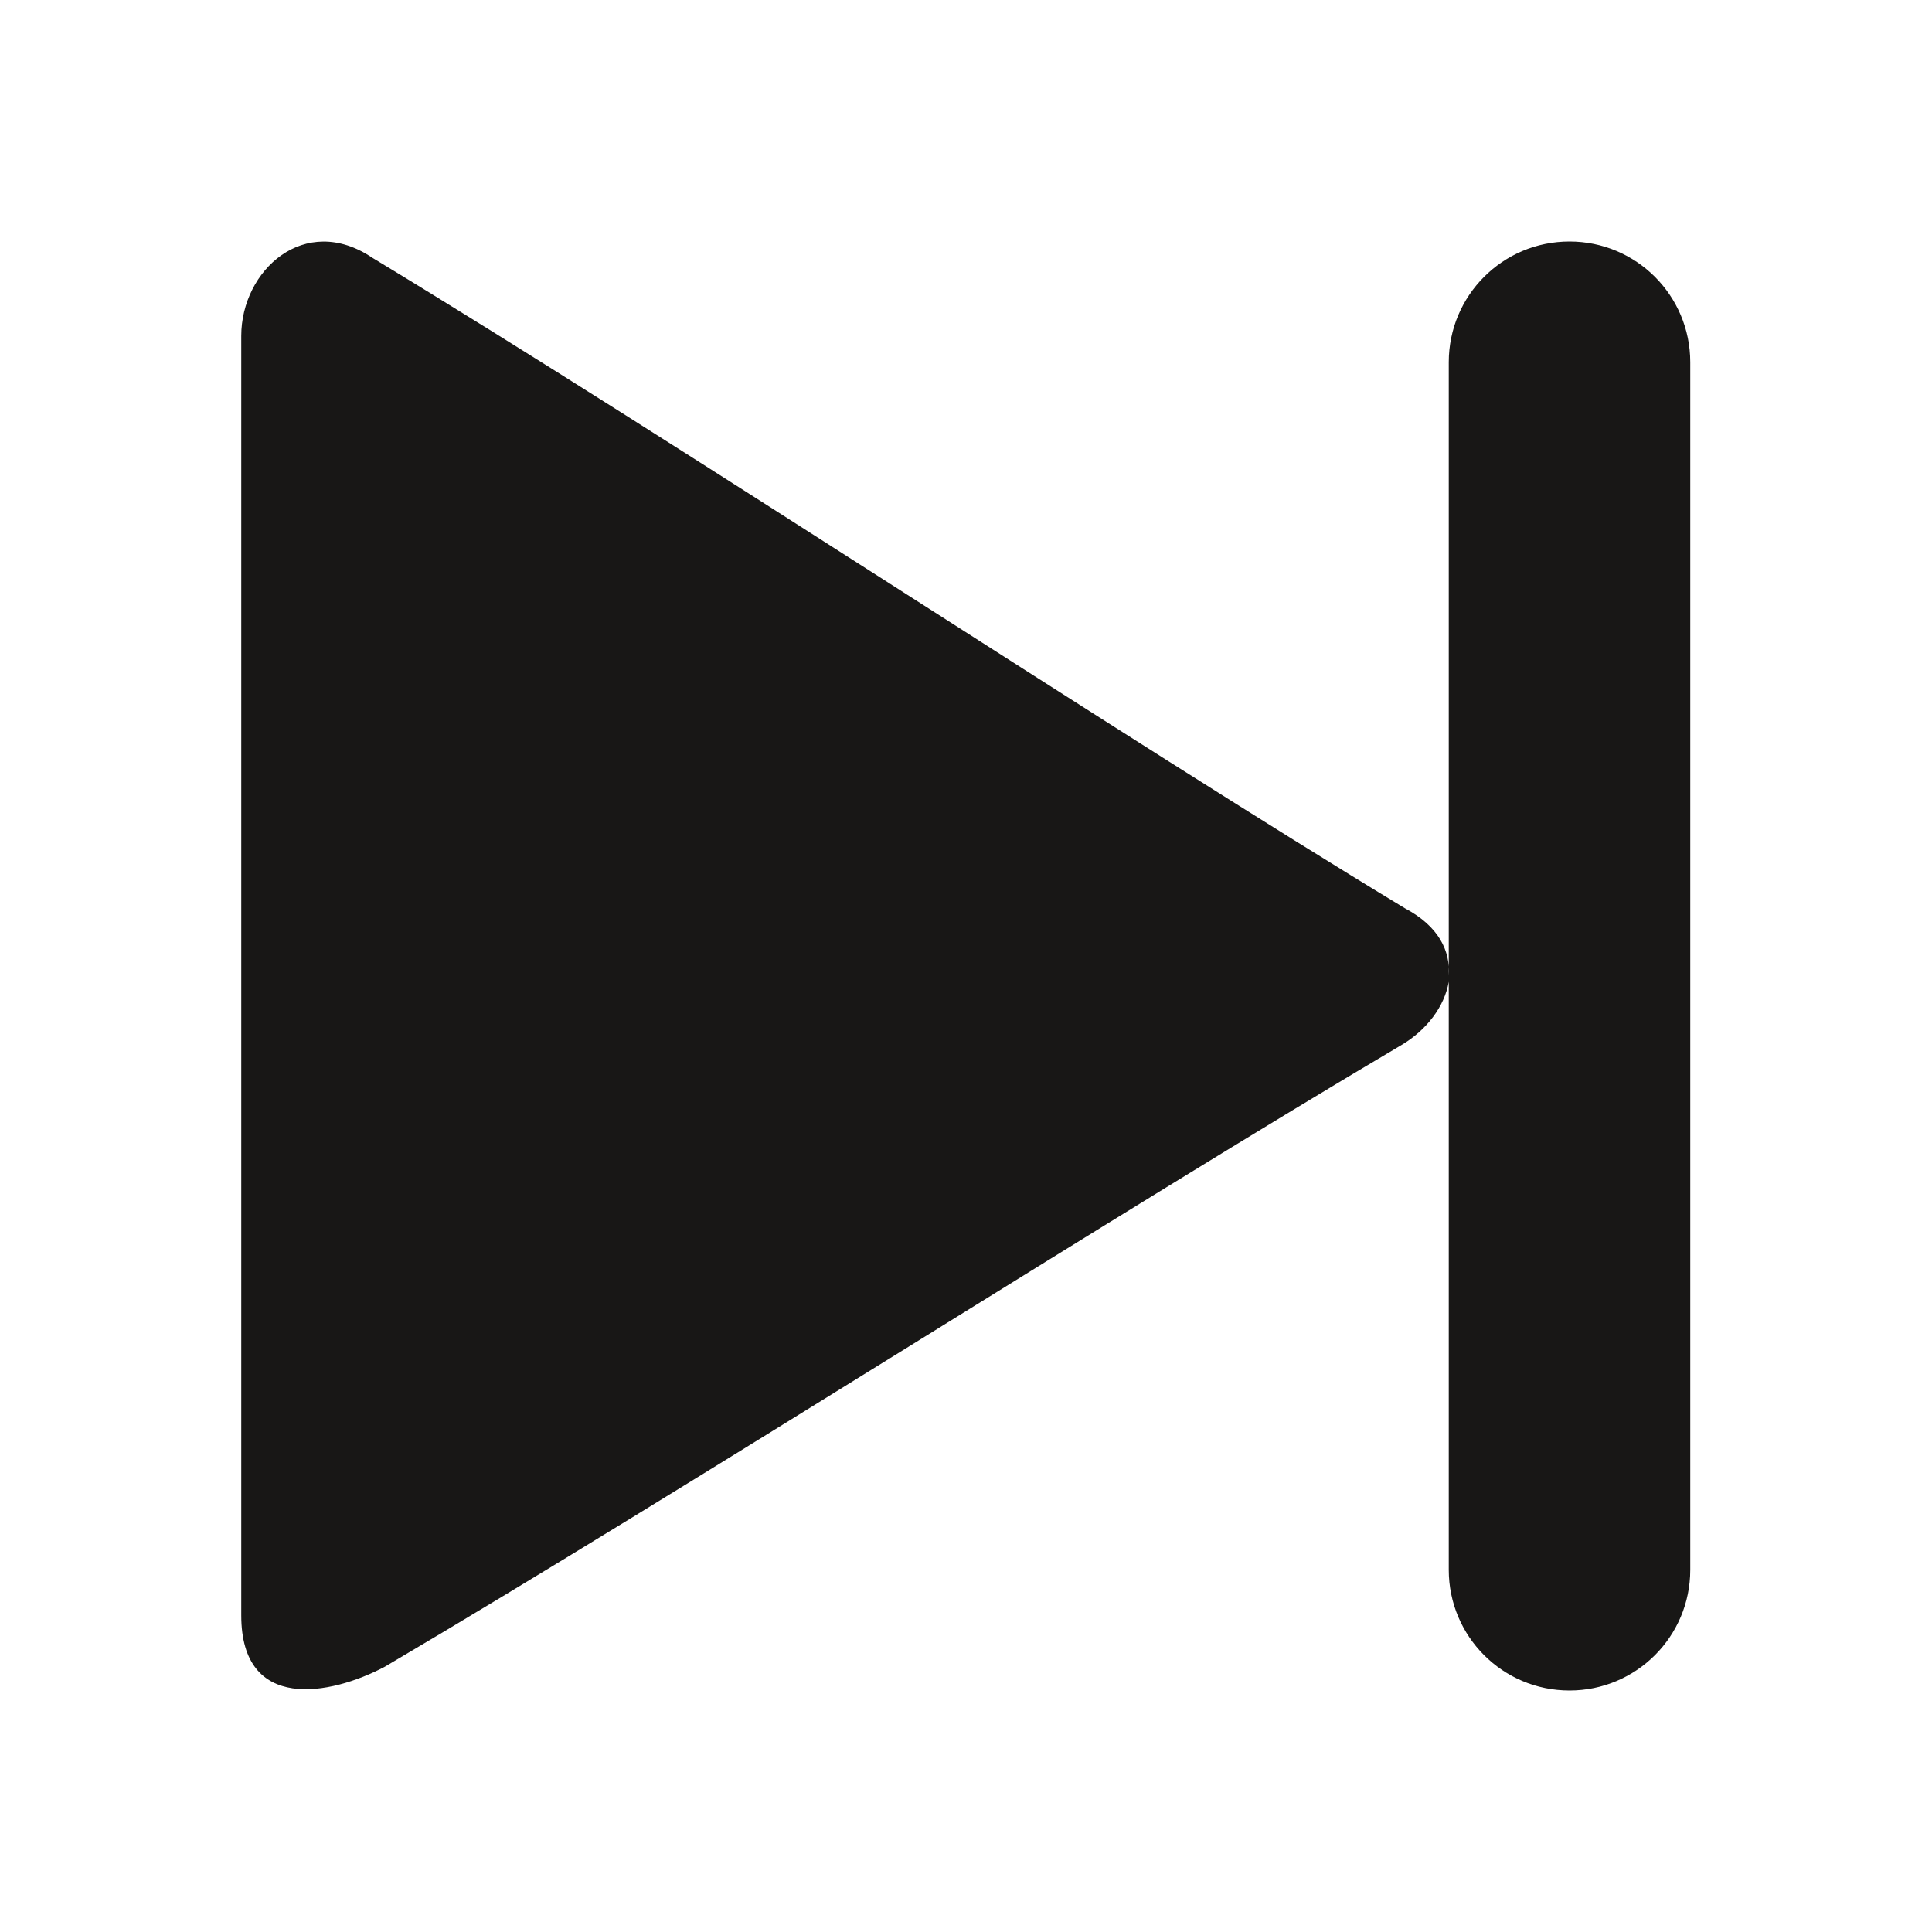 <?xml version="1.0" encoding="utf-8"?>
<!-- Generator: Adobe Illustrator 16.0.4, SVG Export Plug-In . SVG Version: 6.00 Build 0)  -->
<!DOCTYPE svg PUBLIC "-//W3C//DTD SVG 1.1//EN" "http://www.w3.org/Graphics/SVG/1.1/DTD/svg11.dtd">
<svg version="1.1" id="Ebene_1" xmlns="http://www.w3.org/2000/svg" xmlns:xlink="http://www.w3.org/1999/xlink" x="0px" y="0px"
	 width="16px" height="16px" viewBox="0 0 16 16" enable-background="new 0 0 16 16" xml:space="preserve">
<path fill-rule="evenodd" clip-rule="evenodd" fill="#181716" d="M3.084,2.135c2.428,1.469,6.27,4.008,8.551,5.387
	c0.283,0.15,0.377,0.356,0.363,0.557V3c0-0.553,0.447-1,1-1s1,0.447,1,1v10c0,0.553-0.447,1-1,1s-1-0.447-1-1V8.13
	c-0.035,0.206-0.184,0.401-0.391,0.524c-2.266,1.338-5.941,3.688-8.42,5.149c-0.451,0.239-1.189,0.38-1.189-0.425
	c0-2.729,0-7.691,0-10.596C1.998,2.238,2.525,1.758,3.084,2.135z"/>
</svg>
